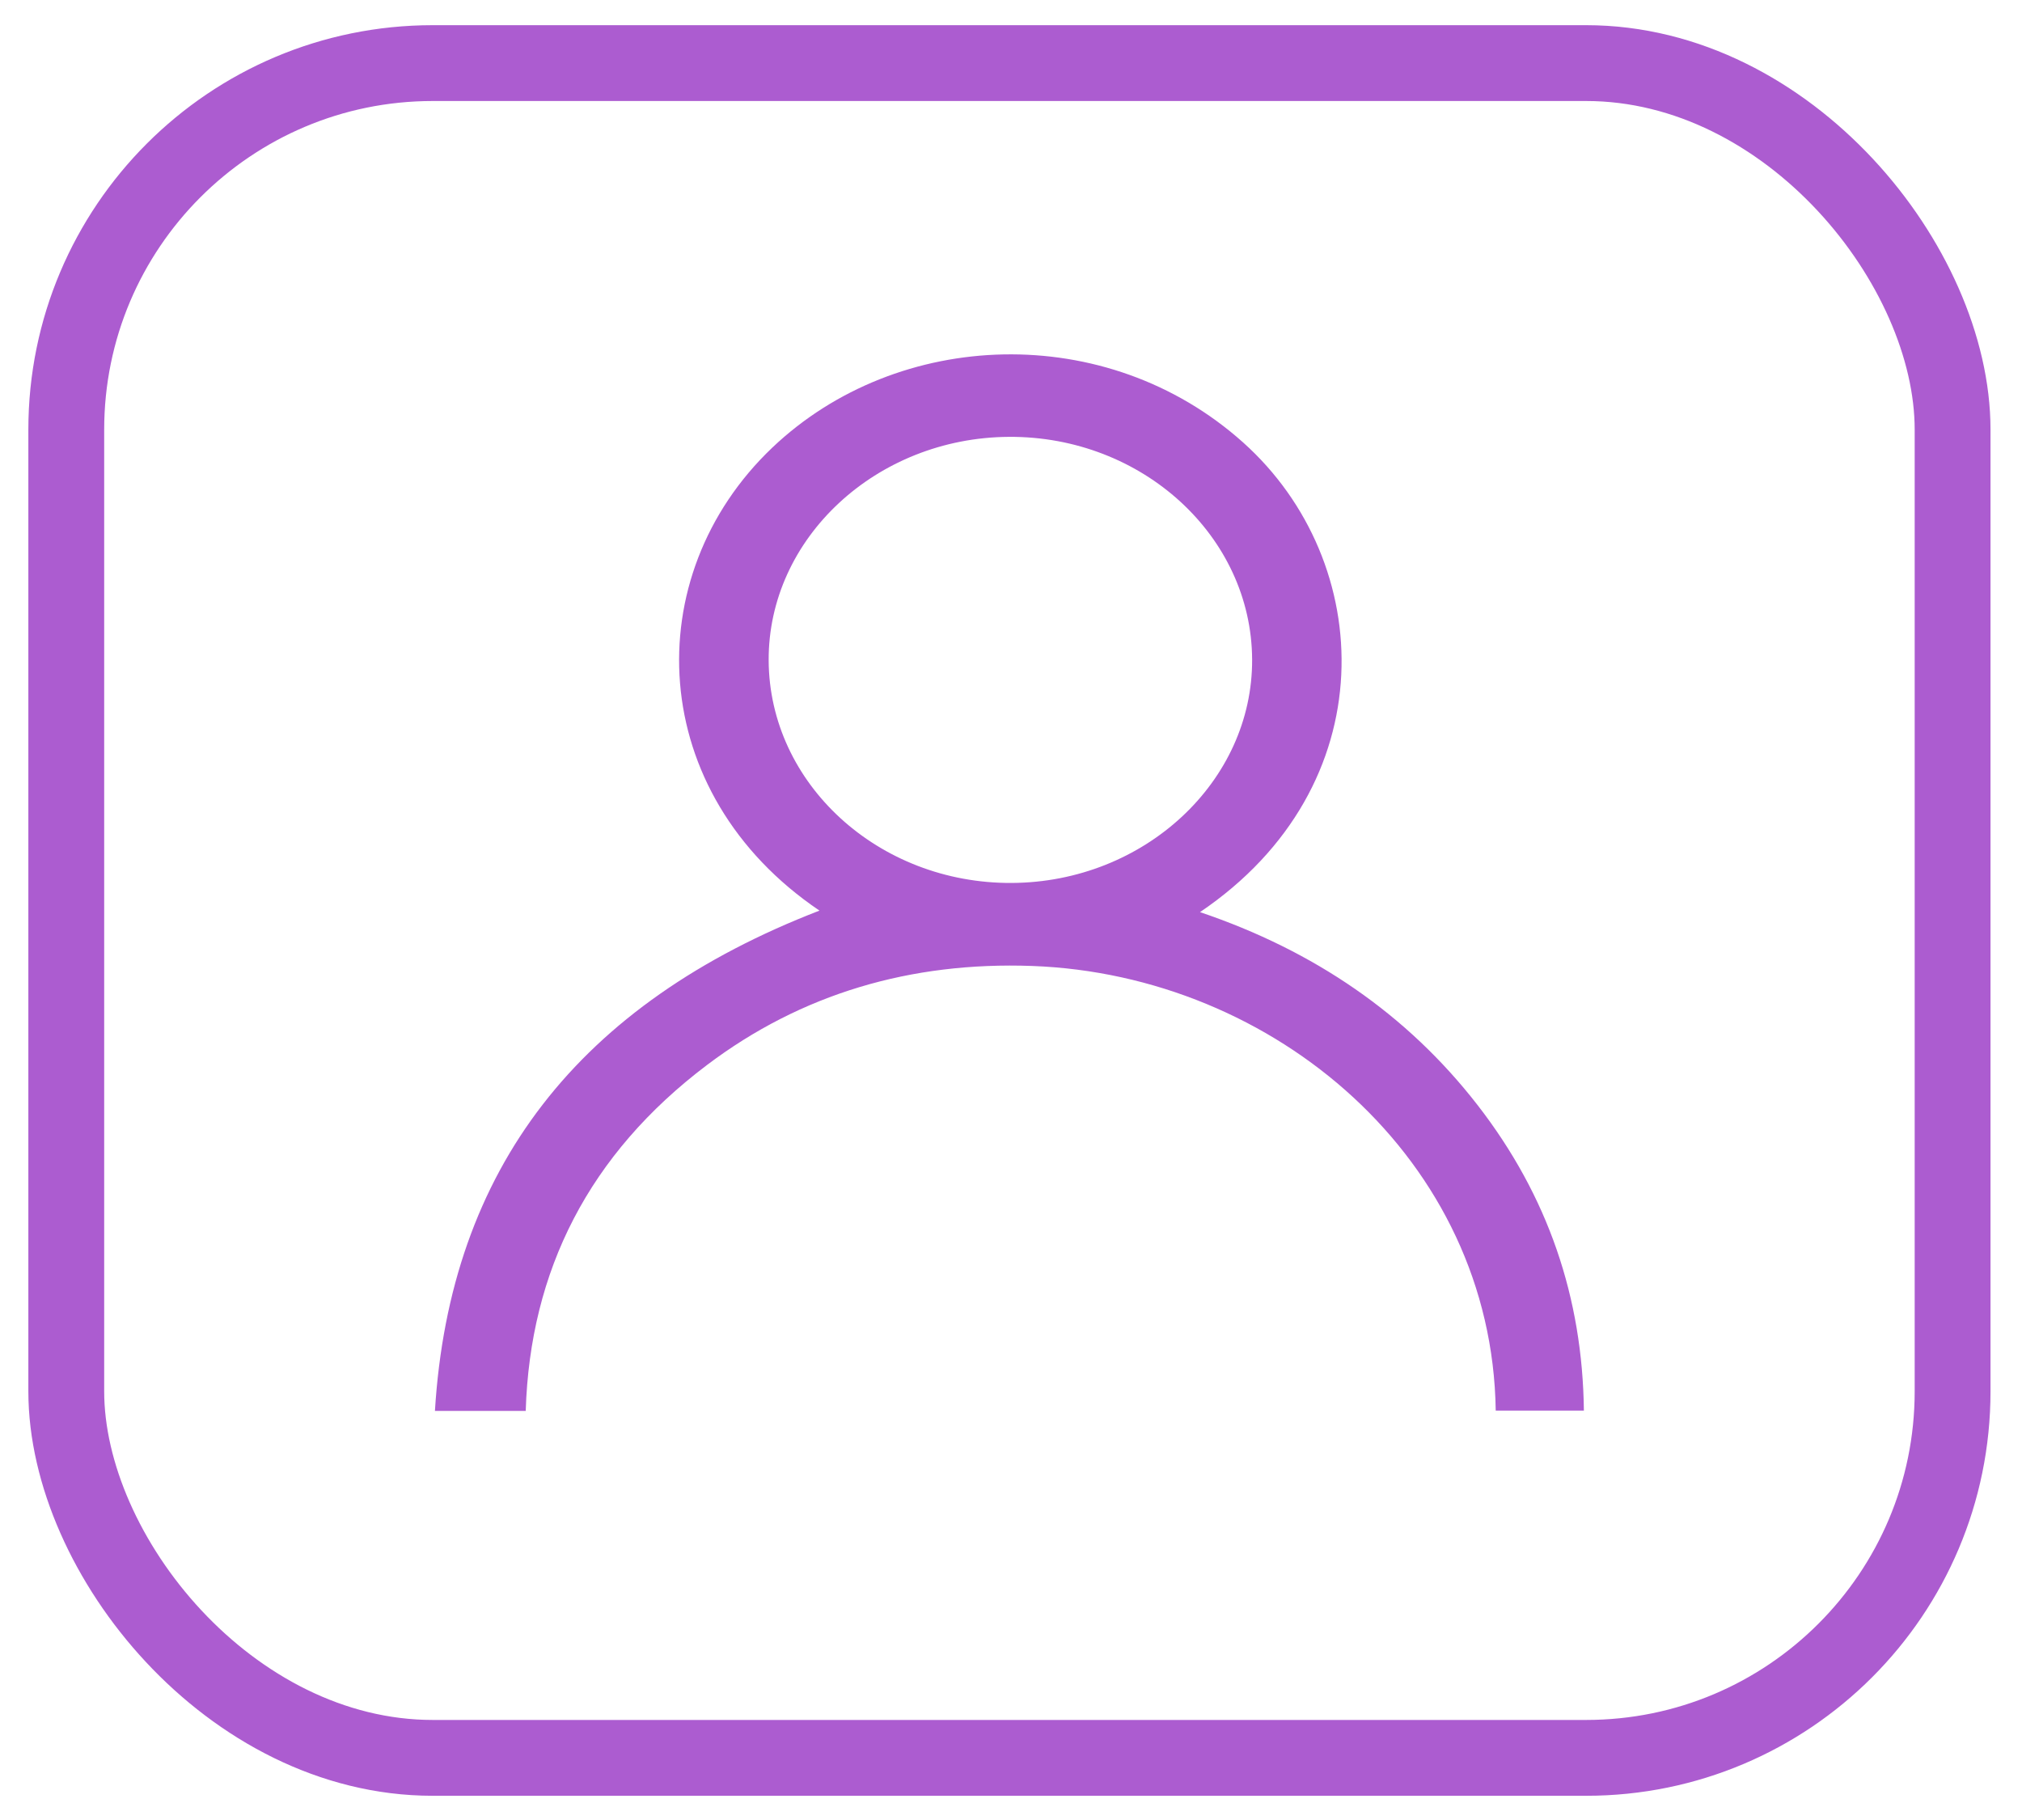 <svg xmlns="http://www.w3.org/2000/svg" width="40" height="36" fill="none"><rect width="37.316" height="33.523" x="1.311" y="1.248" stroke="#AC5CD0" stroke-width="1.5" rx="7.25"/><path fill="#AC5CD0" d="M8.604 27.908H10.4c.085-2.779 1.253-5.08 3.586-6.842 1.865-1.408 4.03-2.046 6.433-1.959 4.79.175 9.1 3.83 9.17 8.795h1.744c-.026-2.23-.707-4.245-2.106-6.047-1.392-1.792-3.23-3.05-5.488-3.813 3.677-2.487 3.49-6.93.853-9.29-2.704-2.42-6.831-2.258-9.314.102-2.674 2.543-2.504 6.835.933 9.158-4.752 1.836-7.313 5.095-7.607 9.896ZM24.77 13.043c.012 2.415-2.13 4.407-4.754 4.422-2.637.015-4.798-1.963-4.81-4.402-.011-2.416 2.13-4.407 4.754-4.422 2.636-.015 4.797 1.963 4.81 4.402Z"/></svg>